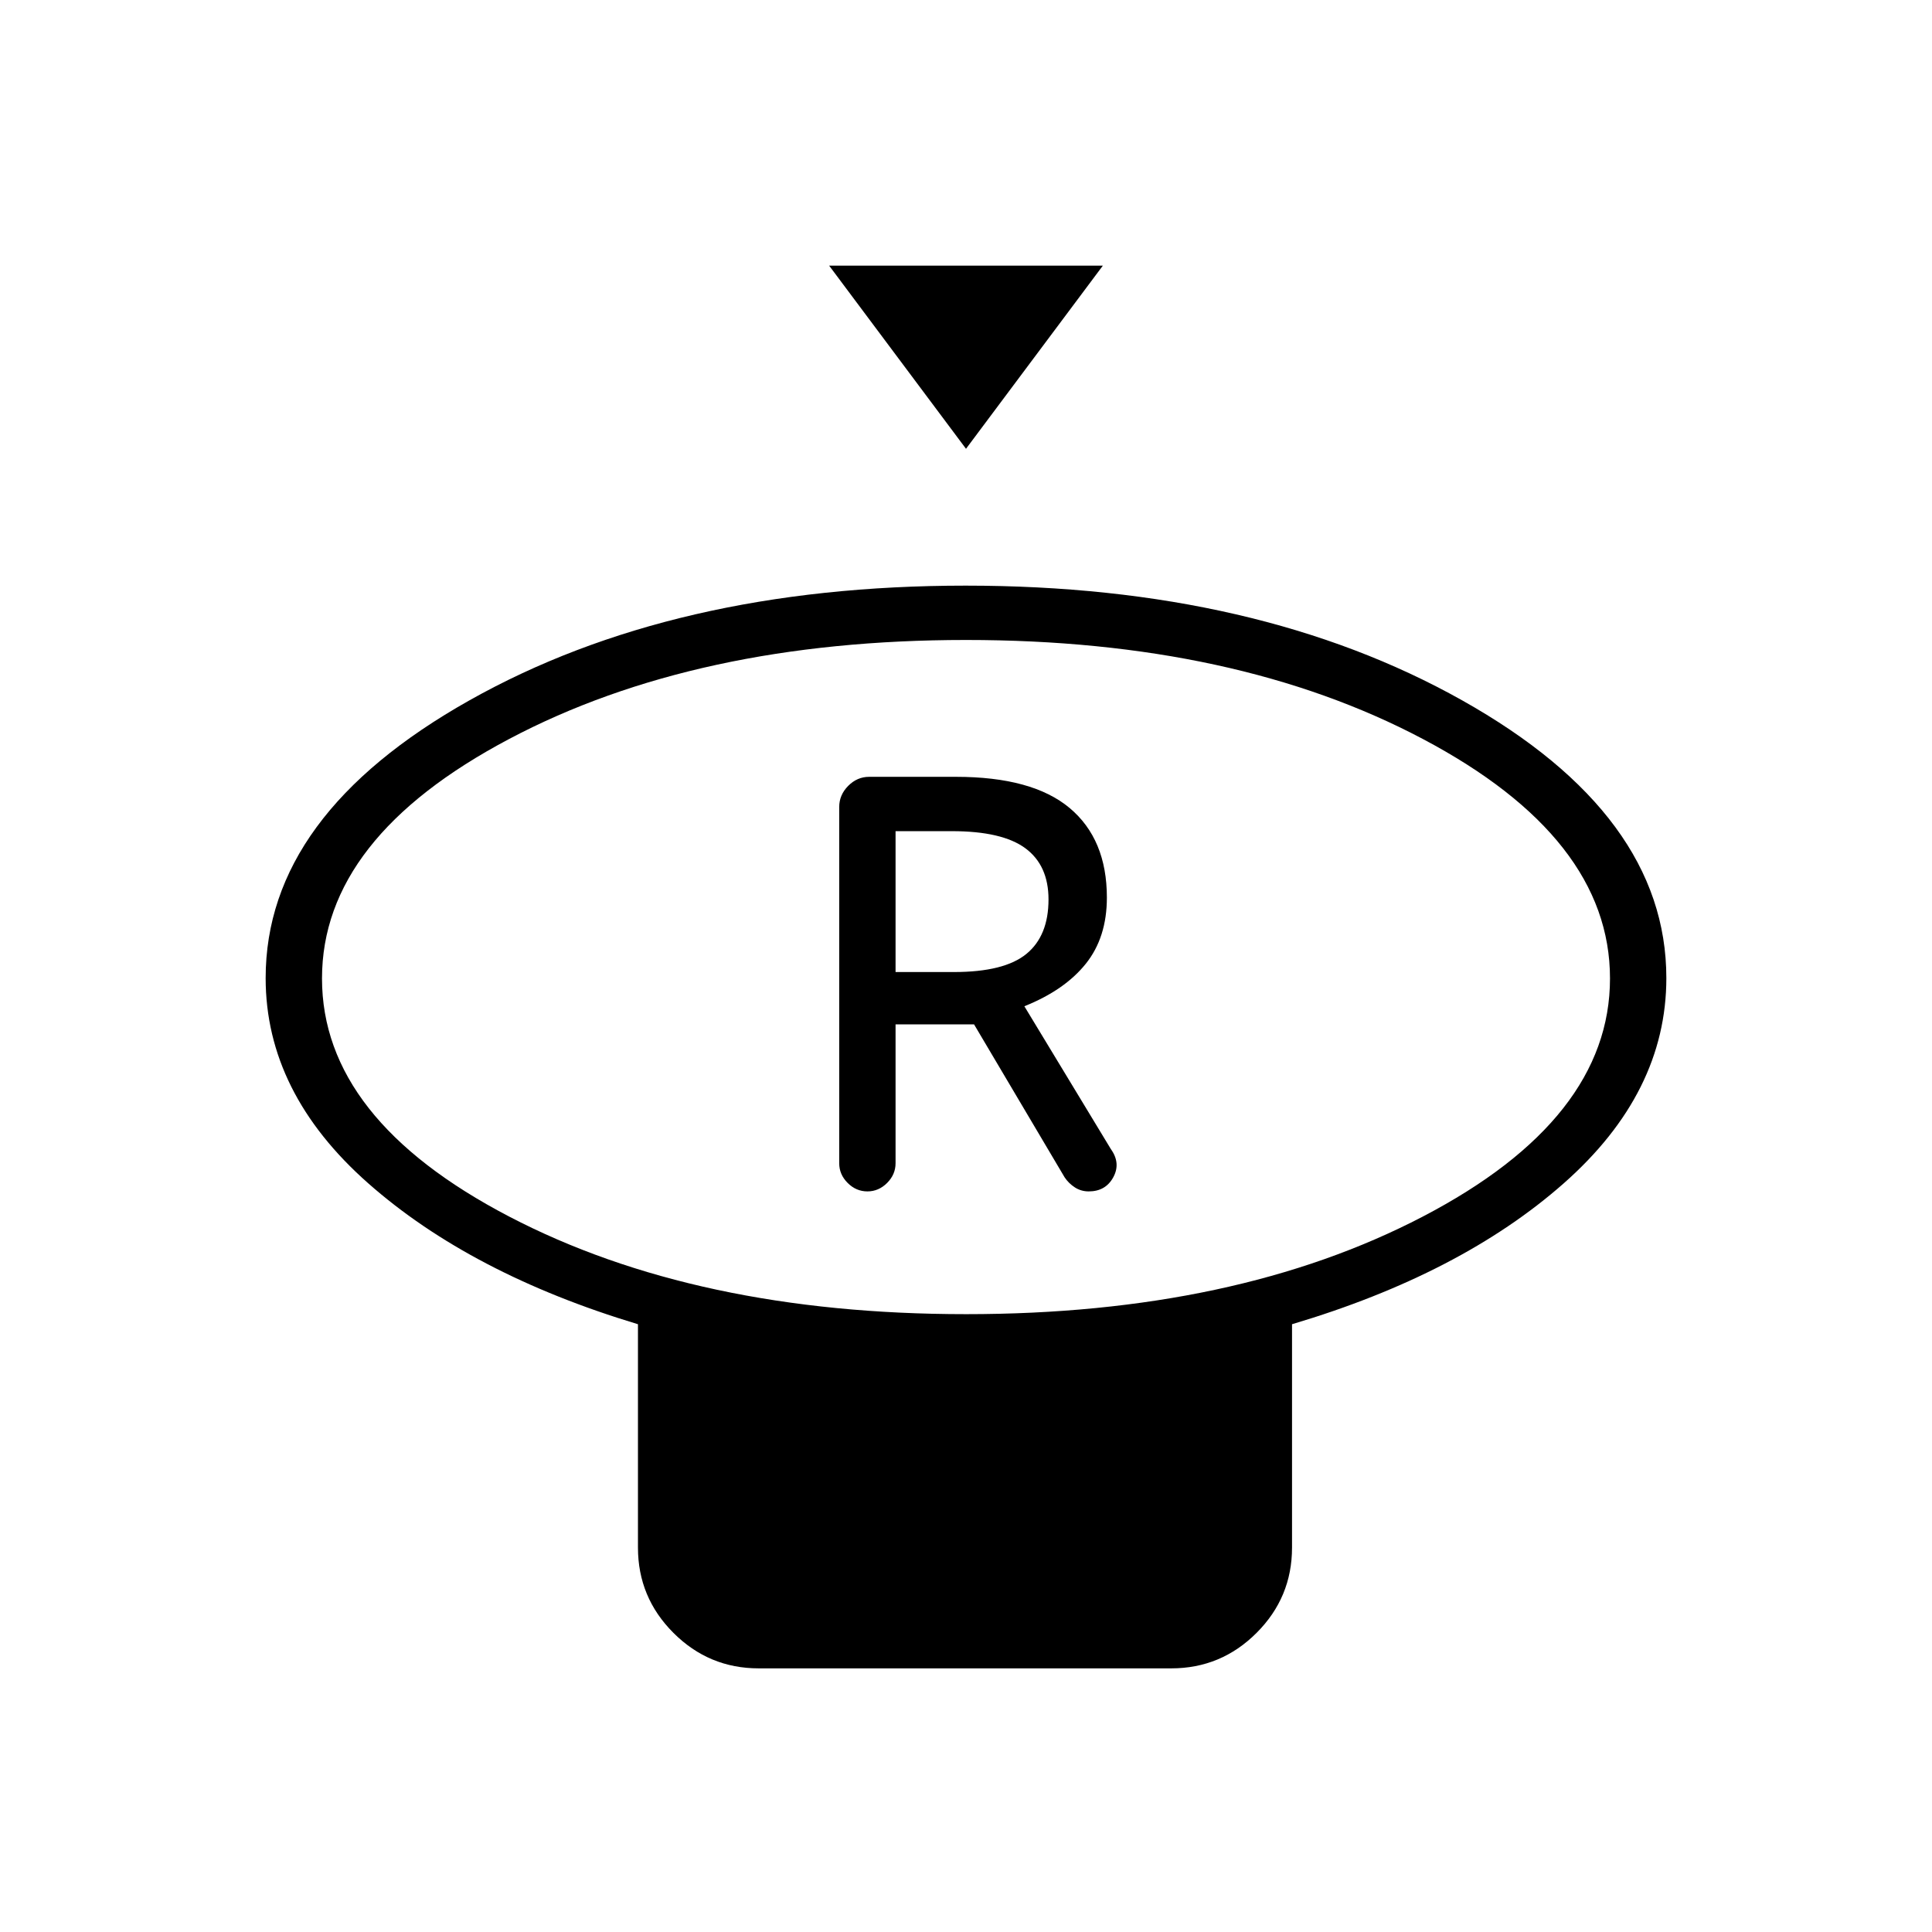 <svg xmlns="http://www.w3.org/2000/svg" height="24" viewBox="0 -960 960 960" width="24"><path d="m480-737-68-91h136l-68 91Zm0 430q134 0 227-48.5t93-118.31q0-69.82-93-119Q614-642 480-642t-227 49.19q-93 49.18-93 119 0 69.81 93 118.31T480-307Zm162 5v111q0 24.75-17.62 42.37Q606.75-131 582-131H377q-24.75 0-42.37-17.63Q317-166.25 317-191v-111q-83-25-134-70t-51-102q0-81.05 101.3-138.02Q334.59-669 479.8-669q145.2 0 246.7 56.98Q828-555.05 828-474q0 57-51 102t-135 70ZM480-474Zm-49 106q5.6 0 9.8-4.2 4.2-4.2 4.2-9.8v-69h39l45 76q2 3 5.08 5 3.07 2 6.92 2 8.35 0 12.17-7 3.83-7-1.17-14l-43-71q20-8 30.5-21.08Q550-494.16 550-514q0-29-18.5-44.5T475-574h-43.13q-5.95 0-10.41 4.5T417-559v177q0 5.6 4.2 9.8 4.2 4.2 9.8 4.2Zm14-109v-70h28q25 0 36.5 8.5t11.5 25.44Q521-495 510-486t-36 9h-29Z"/></svg>